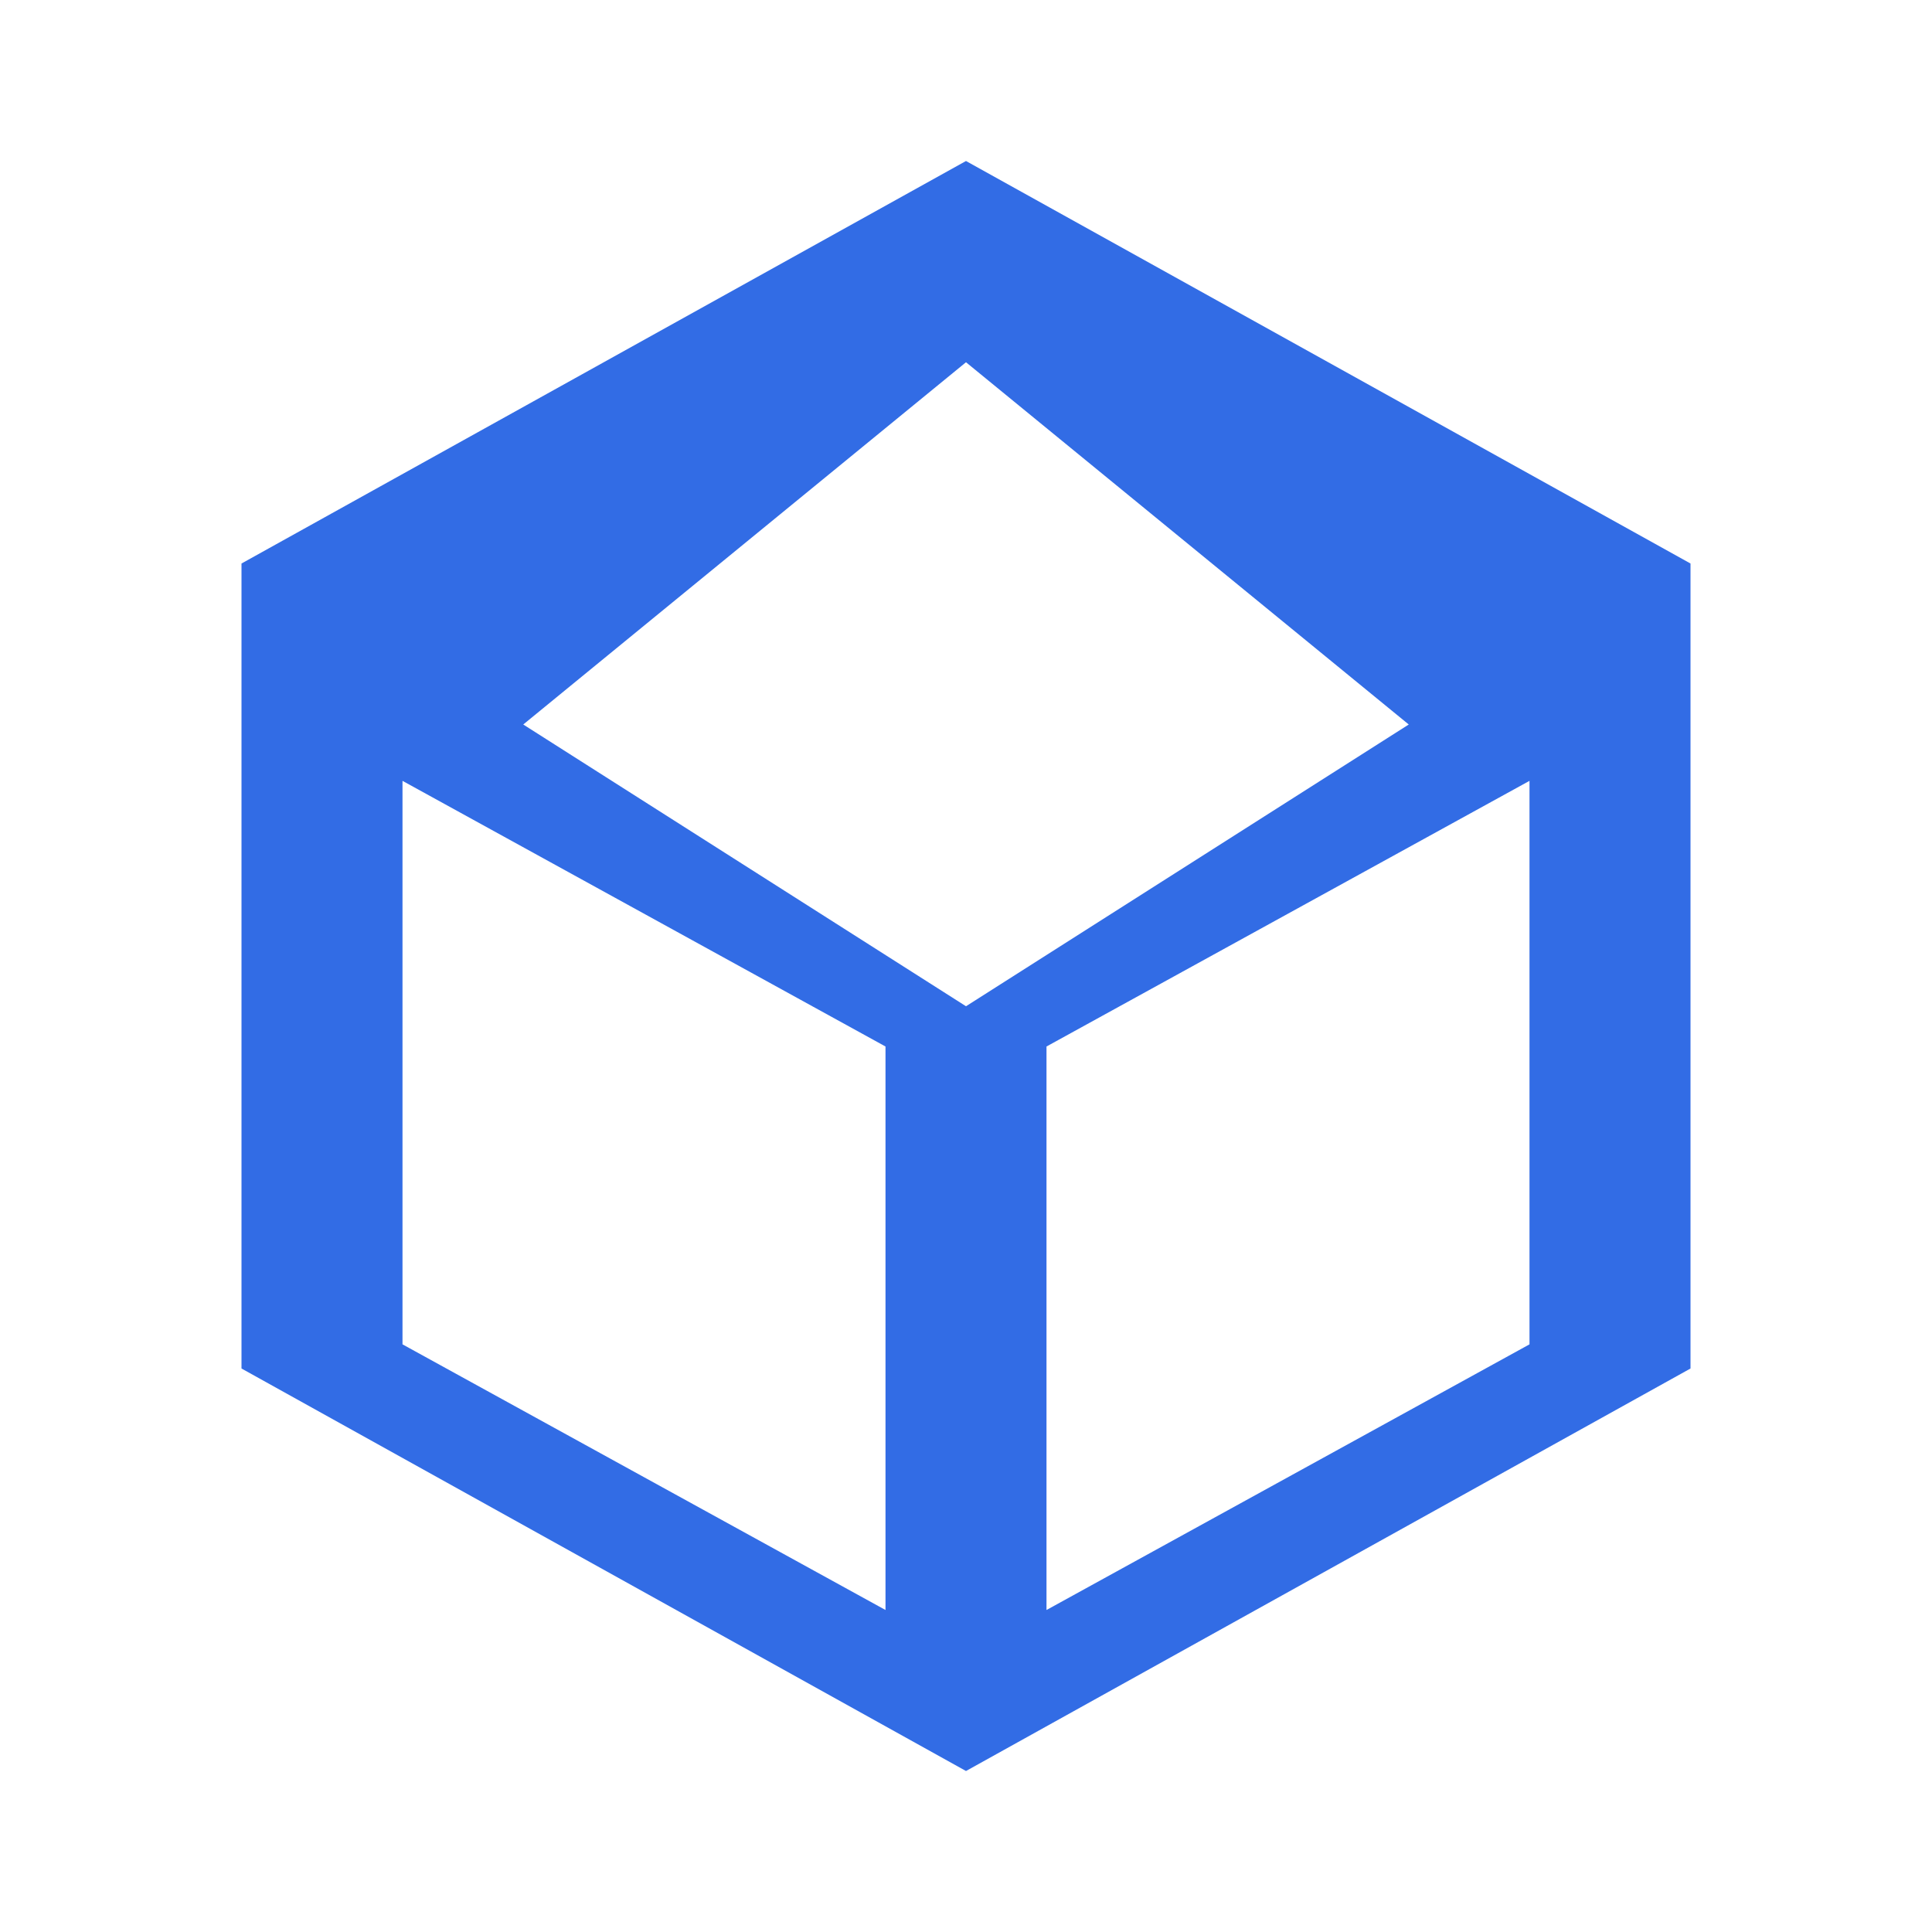 <svg xmlns="http://www.w3.org/2000/svg" viewBox="0 0 24 24" fill="#326CE5">
  <path d="M12 2L3 7v10l9 5 9-5V7l-9-5zm0 2.5L17.5 9 12 12.5 6.5 9 12 4.5zM5 9.7l6 3.3v7l-6-3.3V9.7zm14 0v7l-6 3.3v-7l6-3.3z"/>
</svg> 